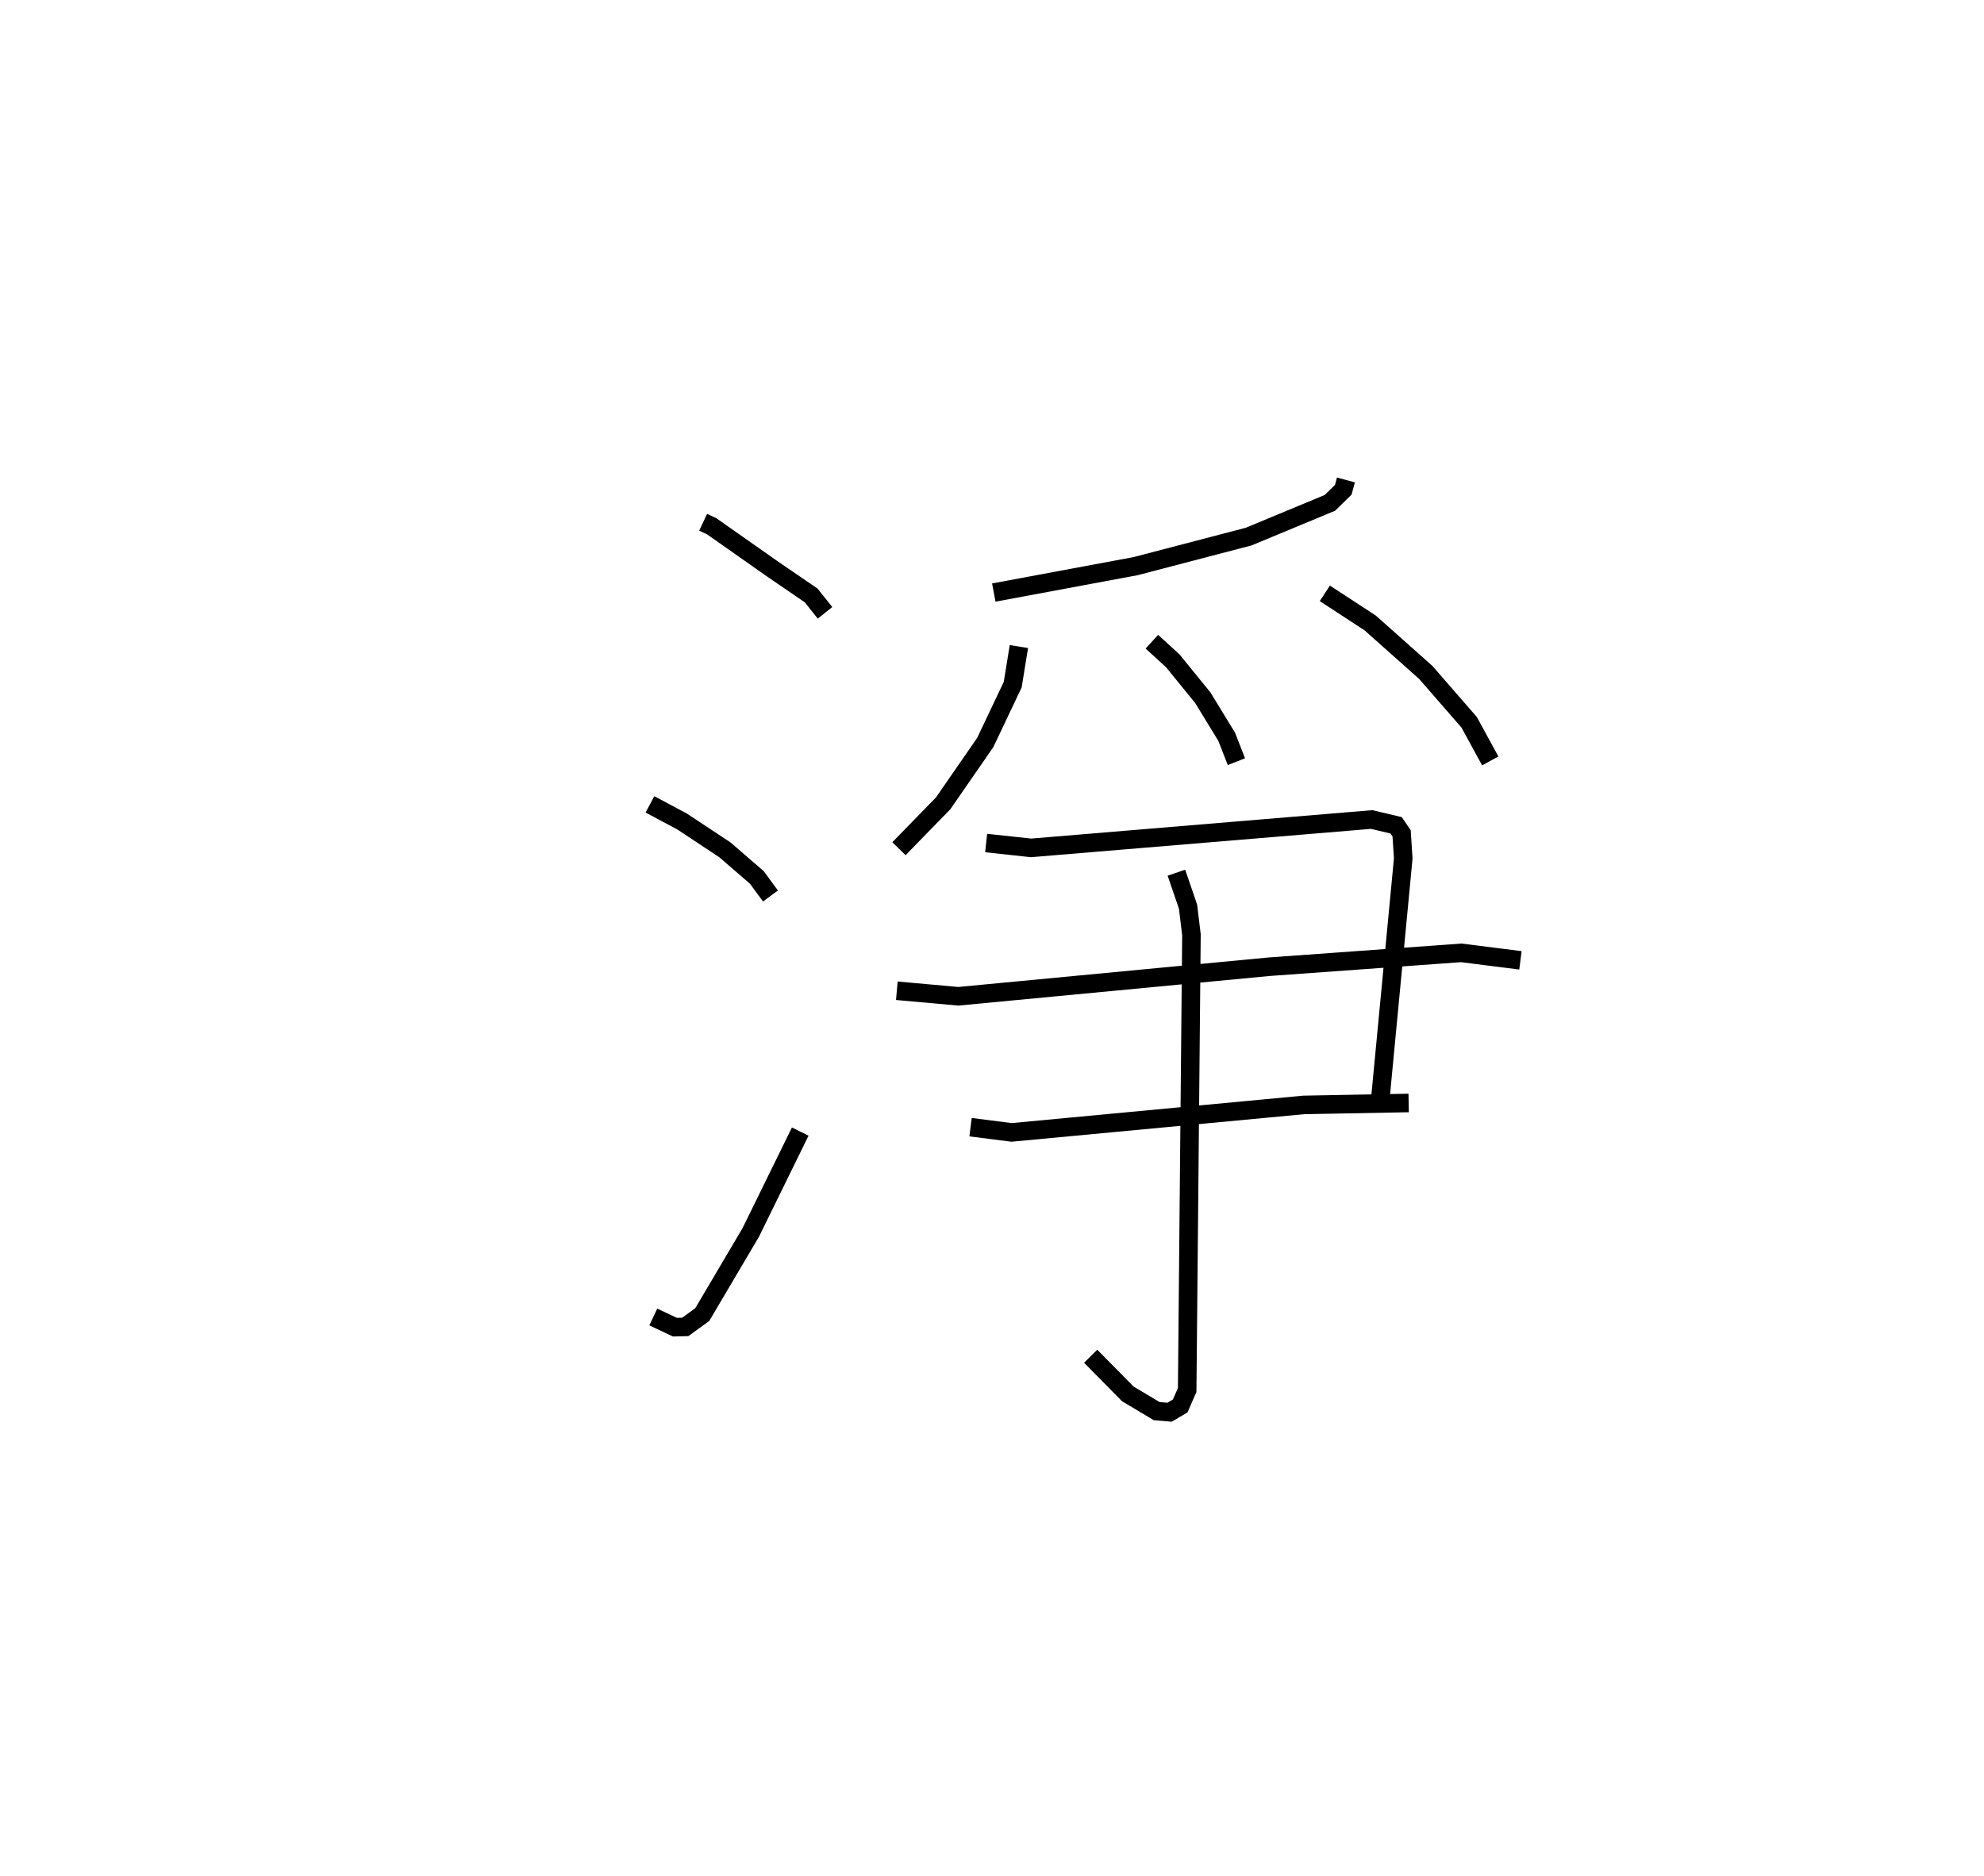 <?xml version="1.0" encoding="utf-8" ?>
<svg baseProfile="full" height="101.162" version="1.1" width="106.991" xmlns="http://www.w3.org/2000/svg" xmlns:ev="http://www.w3.org/2001/xml-events" xmlns:xlink="http://www.w3.org/1999/xlink"><defs /><rect fill="white" height="101.162" width="106.991" x="0" y="0" /><path d="M25,25 m0.0,0.0 m12.919,3.165 l0.466,0.22 3.239,2.276 l2.122,1.452 0.745,0.936 m-9.441,10.329 l1.741,0.93 2.301,1.523 l1.721,1.487 0.736,1.001 m-6.319,22.704 l1.164,0.55 0.561,-0.014 l0.915,-0.664 2.618,-4.434 l2.666,-5.436 m29.427,-35.142 l-0.142,0.529 -0.721,0.706 l-4.381,1.82 -6.098,1.594 l-7.647,1.424 m1.354,2.912 l-0.334,2.056 -1.48,3.117 l-2.268,3.279 -2.386,2.451 m13.639,-11.164 l1.126,1.029 1.623,1.995 l1.284,2.101 0.526,1.344 m4.768,-9.078 l2.444,1.596 3,2.67 l2.34,2.689 1.137,2.083 m-27.185,4.428 l2.424,0.262 18.365,-1.53 l1.32,0.312 0.296,0.433 l0.088,1.354 -1.244,13.045 m-26.065,-5.909 l3.315,0.298 16.76,-1.594 l10.363,-0.748 3.191,0.403 m-29.654,8.998 l2.214,0.282 15.75,-1.482 l5.662,-0.106 m-12.525,-12.418 l0.627,1.831 0.184,1.514 l-0.23,24.55 -0.376,0.862 l-0.574,0.34 -0.696,-0.06 l-1.557,-0.931 -2.001,-2.029 " fill="none" stroke="black" stroke-width="1" /></svg>